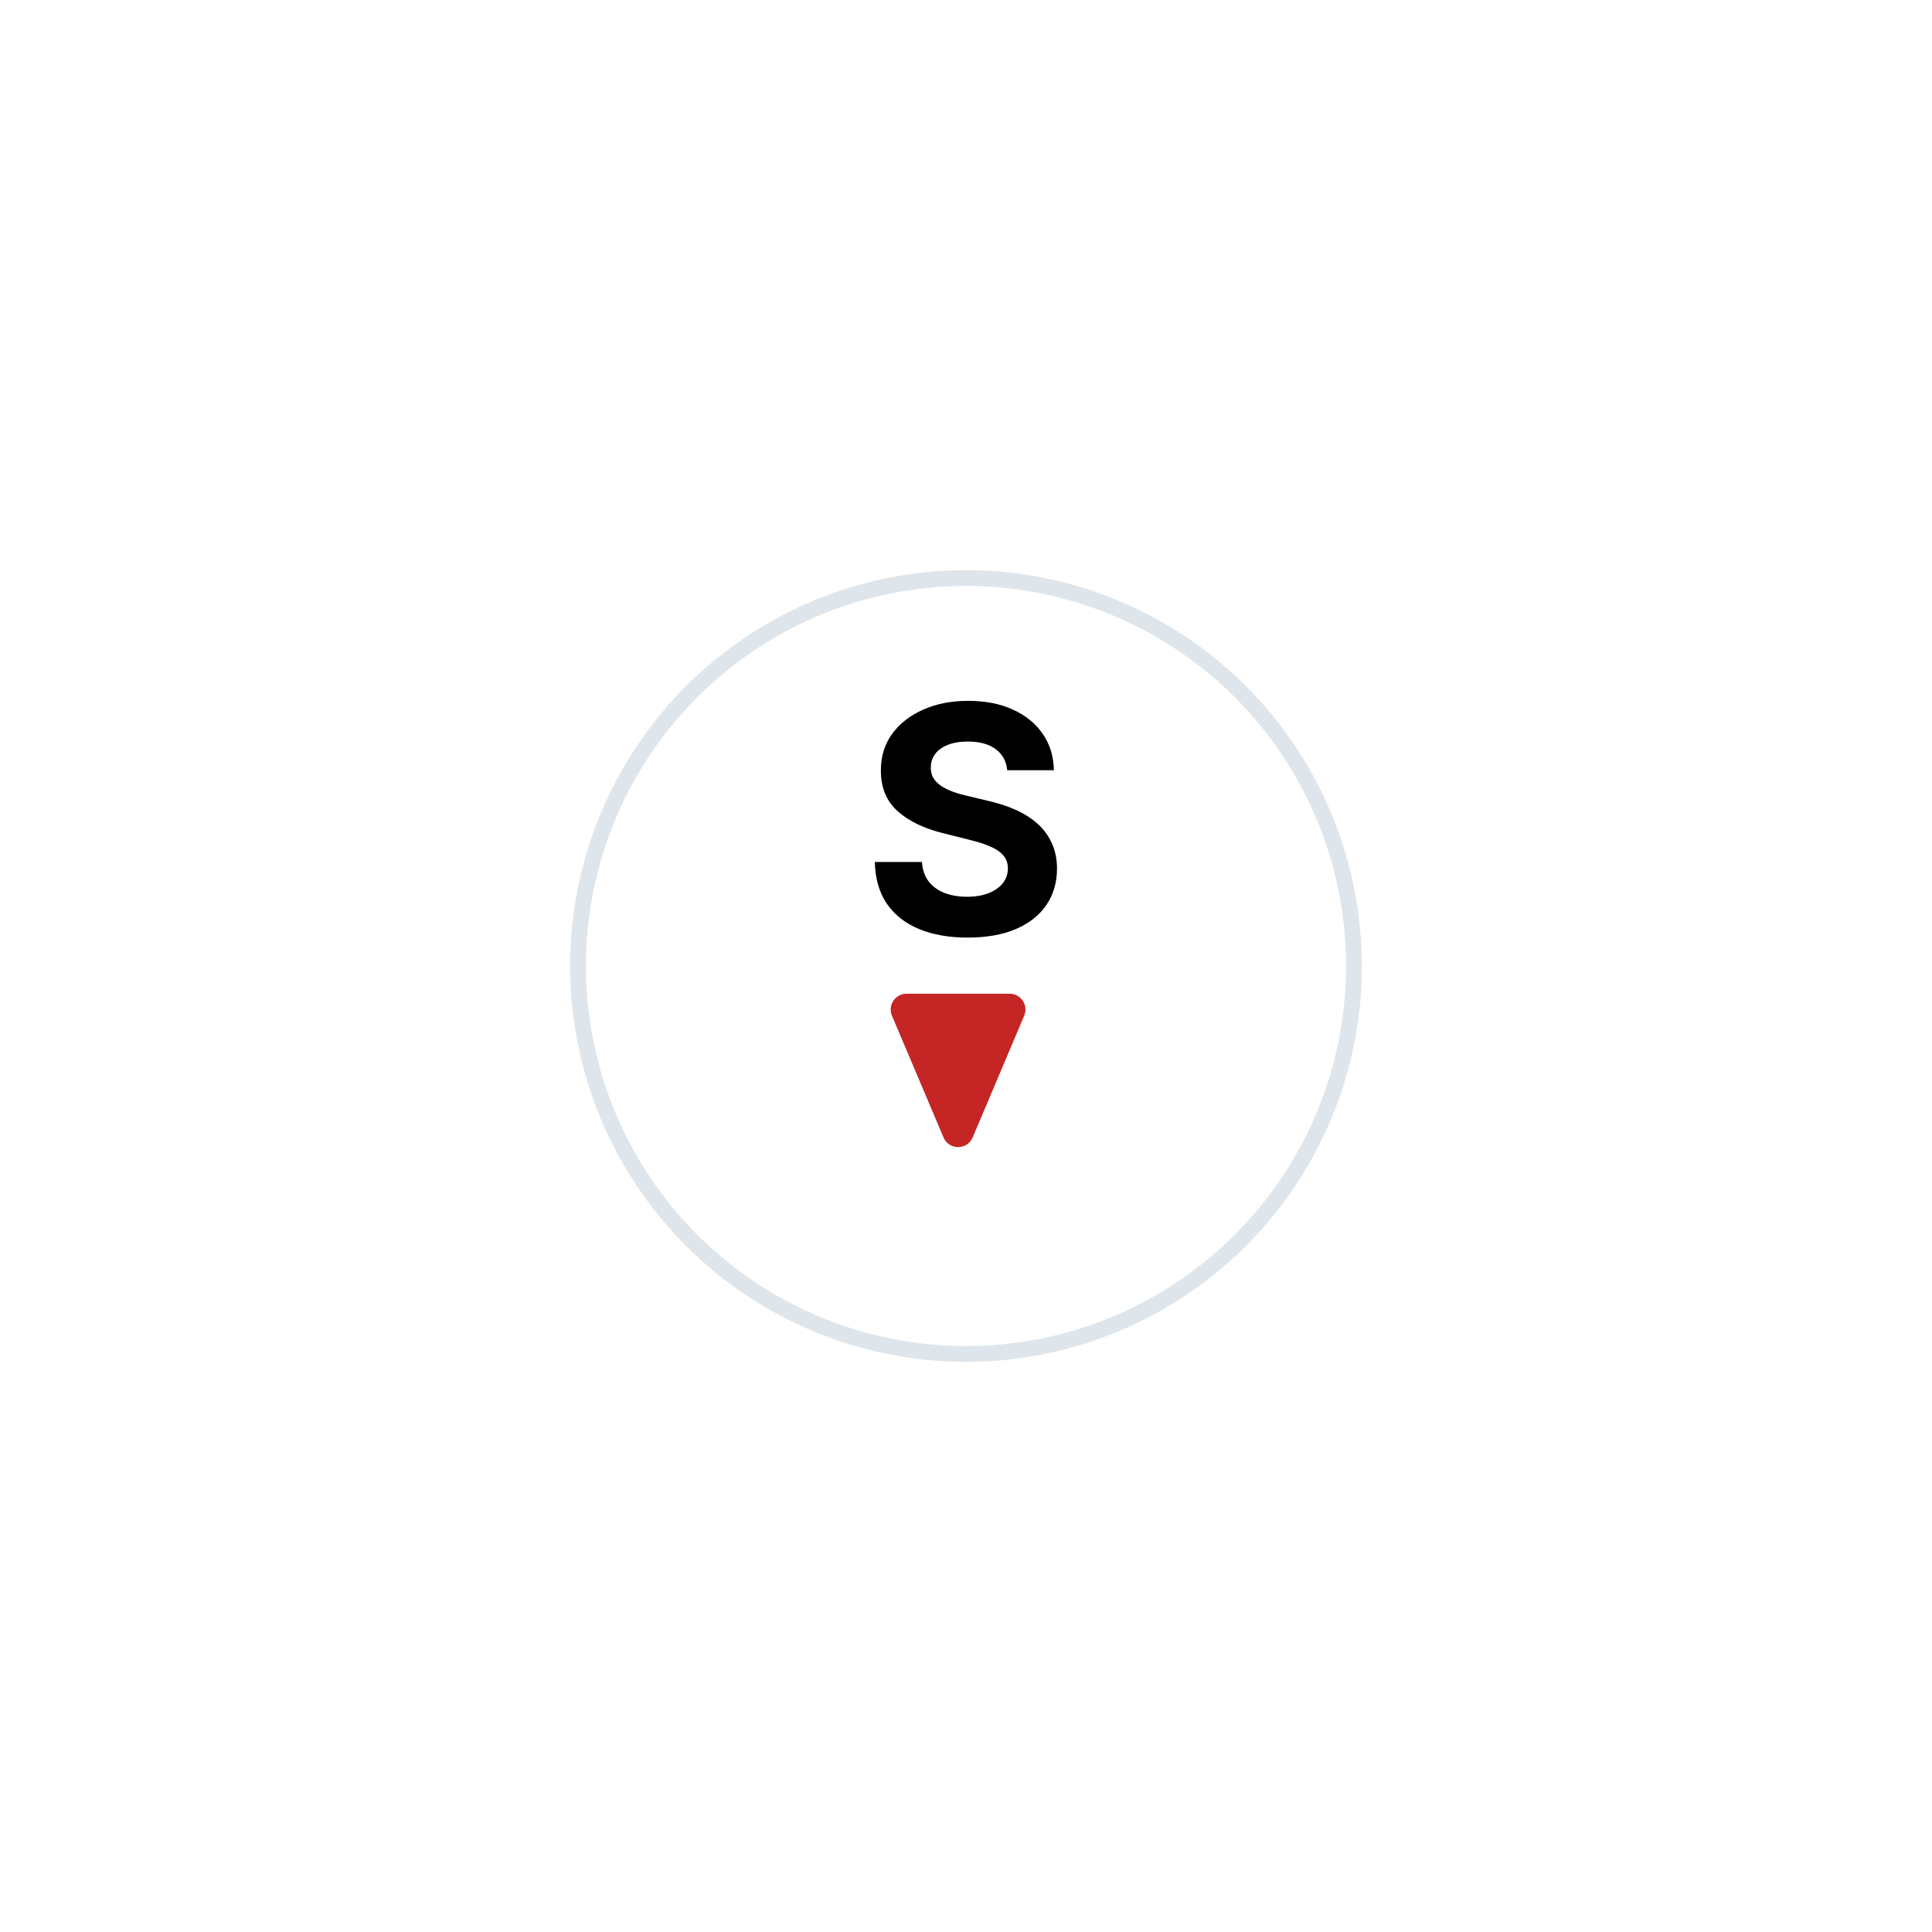 <svg width="122" height="122" viewBox="0 0 122 122" fill="none" xmlns="http://www.w3.org/2000/svg">
<g filter="url(#filter0_d_633_2993)">
<circle cx="61" cy="57" r="25" fill="white"/>
<circle cx="61" cy="57" r="24.5" stroke="#DFE6EB"/>
</g>
<path d="M63.602 48.638C63.545 48.065 63.301 47.62 62.871 47.303C62.44 46.985 61.855 46.827 61.116 46.827C60.614 46.827 60.191 46.898 59.845 47.04C59.499 47.177 59.234 47.369 59.05 47.615C58.87 47.861 58.78 48.141 58.78 48.453C58.77 48.714 58.825 48.941 58.943 49.135C59.066 49.329 59.234 49.497 59.447 49.639C59.66 49.776 59.907 49.897 60.186 50.001C60.465 50.101 60.764 50.186 61.081 50.257L62.388 50.57C63.022 50.712 63.605 50.901 64.135 51.138C64.665 51.374 65.124 51.666 65.513 52.011C65.901 52.357 66.201 52.764 66.415 53.233C66.632 53.702 66.744 54.239 66.748 54.845C66.744 55.735 66.516 56.507 66.067 57.16C65.621 57.809 64.978 58.313 64.135 58.673C63.297 59.028 62.286 59.206 61.102 59.206C59.928 59.206 58.905 59.026 58.034 58.666C57.167 58.306 56.49 57.774 56.003 57.068C55.52 56.358 55.266 55.48 55.243 54.433H58.219C58.252 54.921 58.391 55.328 58.638 55.655C58.889 55.977 59.222 56.221 59.639 56.386C60.06 56.547 60.536 56.628 61.067 56.628C61.587 56.628 62.04 56.552 62.423 56.401C62.811 56.249 63.112 56.038 63.325 55.769C63.538 55.499 63.645 55.188 63.645 54.838C63.645 54.511 63.548 54.237 63.353 54.014C63.164 53.792 62.885 53.602 62.515 53.446C62.151 53.29 61.703 53.148 61.173 53.02L59.589 52.622C58.363 52.324 57.395 51.858 56.684 51.223C55.974 50.589 55.621 49.734 55.626 48.659C55.621 47.778 55.856 47.009 56.329 46.351C56.808 45.693 57.463 45.179 58.297 44.81C59.13 44.44 60.077 44.256 61.138 44.256C62.217 44.256 63.159 44.44 63.964 44.81C64.774 45.179 65.404 45.693 65.853 46.351C66.303 47.009 66.535 47.771 66.549 48.638H63.602Z" fill="black"/>
<path d="M61.421 71.825C61.076 72.638 59.924 72.638 59.579 71.825L56.325 64.14C56.046 63.48 56.53 62.75 57.246 62.75L63.754 62.75C64.47 62.75 64.954 63.48 64.675 64.14L61.421 71.825Z" fill="#C52525"/>
<defs>
<filter id="filter0_d_633_2993" x="0.5" y="0.5" width="121" height="121" filterUnits="userSpaceOnUse" color-interpolation-filters="sRGB">
<feFlood flood-opacity="0" result="BackgroundImageFix"/>
<feColorMatrix in="SourceAlpha" type="matrix" values="0 0 0 0 0 0 0 0 0 0 0 0 0 0 0 0 0 0 127 0" result="hardAlpha"/>
<feOffset dy="4"/>
<feGaussianBlur stdDeviation="17.75"/>
<feComposite in2="hardAlpha" operator="out"/>
<feColorMatrix type="matrix" values="0 0 0 0 0 0 0 0 0 0 0 0 0 0 0 0 0 0 0.07 0"/>
<feBlend mode="normal" in2="BackgroundImageFix" result="effect1_dropShadow_633_2993"/>
<feBlend mode="normal" in="SourceGraphic" in2="effect1_dropShadow_633_2993" result="shape"/>
</filter>
</defs>
</svg>
